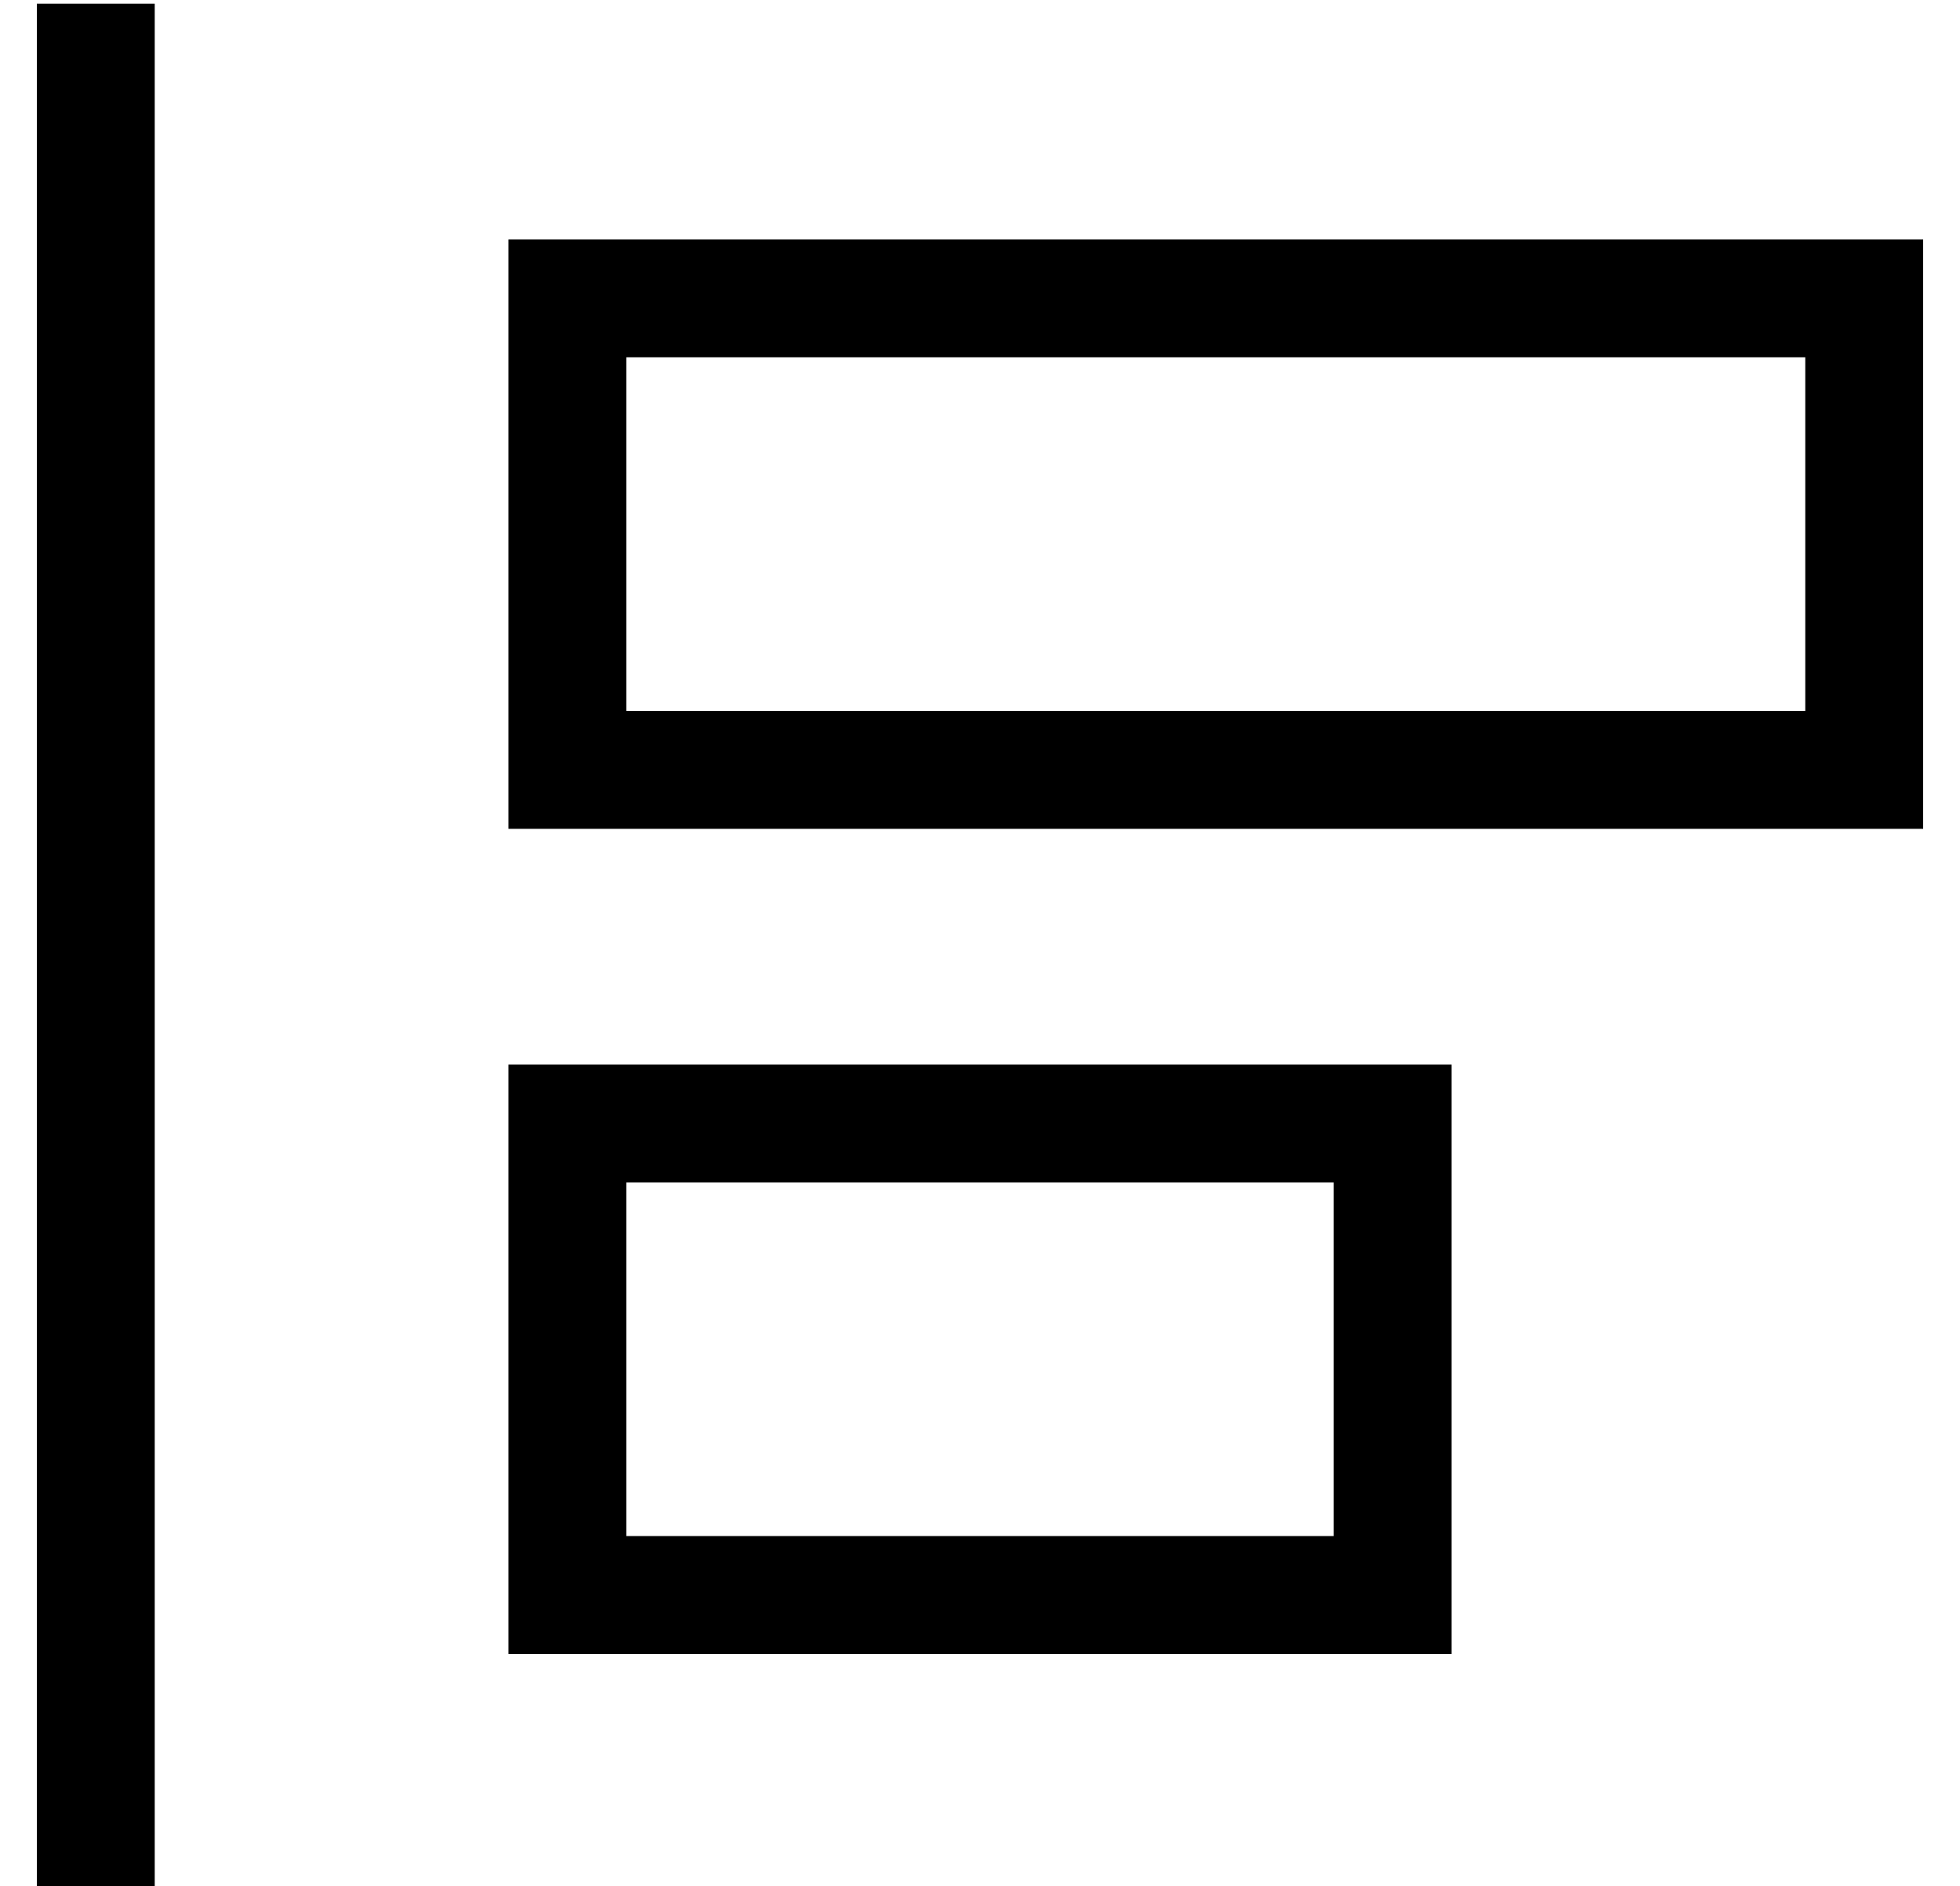 <?xml version="1.0" standalone="no"?>
<!DOCTYPE svg PUBLIC "-//W3C//DTD SVG 1.1//EN" "http://www.w3.org/Graphics/SVG/1.1/DTD/svg11.dtd" >
<svg xmlns="http://www.w3.org/2000/svg" xmlns:xlink="http://www.w3.org/1999/xlink" version="1.1" viewBox="-10 -40 532 512">
   <path fill="currentColor"
d="M0 473v-512v512v-512h32v0v512v0h-32v0zM160 153h320h-320h320v-96v0h-320v0v96v0zM128 57v-32v32v-32h32h352v32v0v96v0v32v0h-32h-352v-32v0v-96v0zM160 377h192h-192h192v-96v0h-192v0v96v0zM128 281v-32v32v-32h32h224v32v0v96v0v32v0h-32h-224v-32v0v-96v0z" />
</svg>
